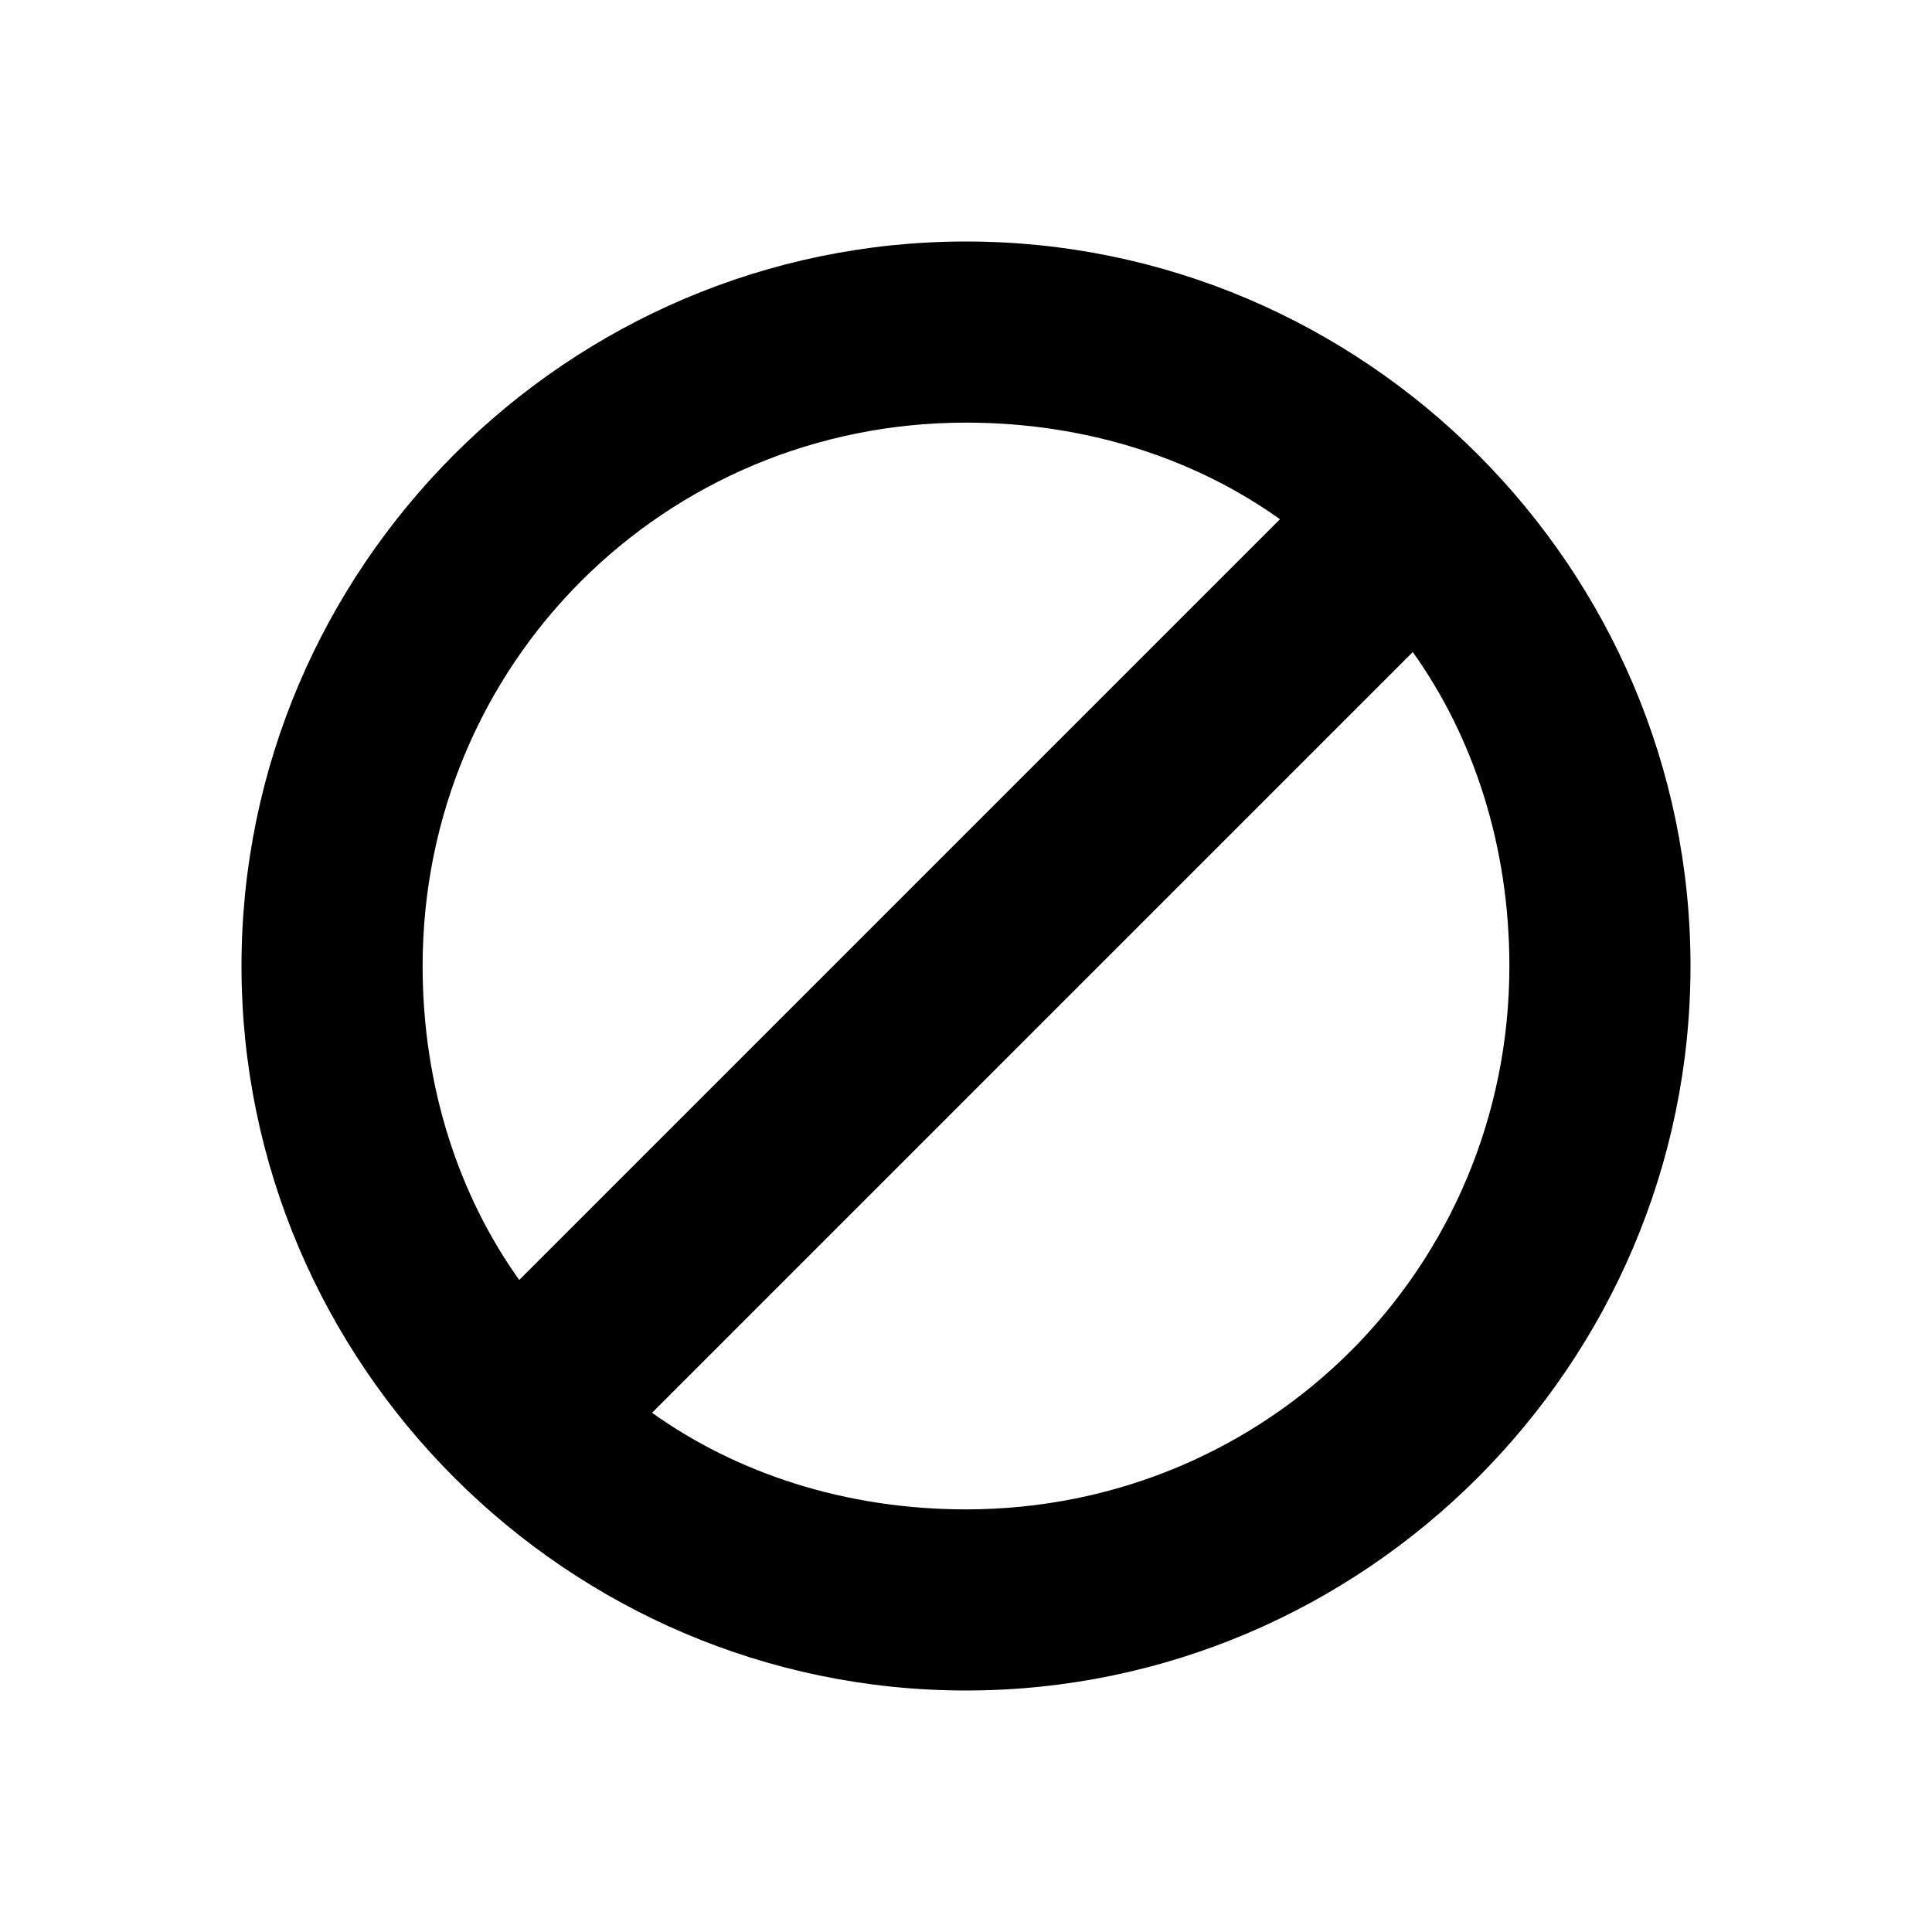 <svg xmlns="http://www.w3.org/2000/svg" viewBox="0 0 16 16"><path d="M8 2C4.7 2 2 4.7 2 8s2.7 6 6 6 6-2.7 6-6-2.7-6-6-6zm0 1.5c1 0 1.9.3 2.6.8l-6.3 6.3C3.8 9.9 3.5 9 3.5 8c0-2.5 2-4.5 4.5-4.5zm0 9c-1 0-1.9-.3-2.6-.8l6.3-6.3c.5.7.8 1.6.8 2.6 0 2.5-2 4.5-4.5 4.5z"/></svg>